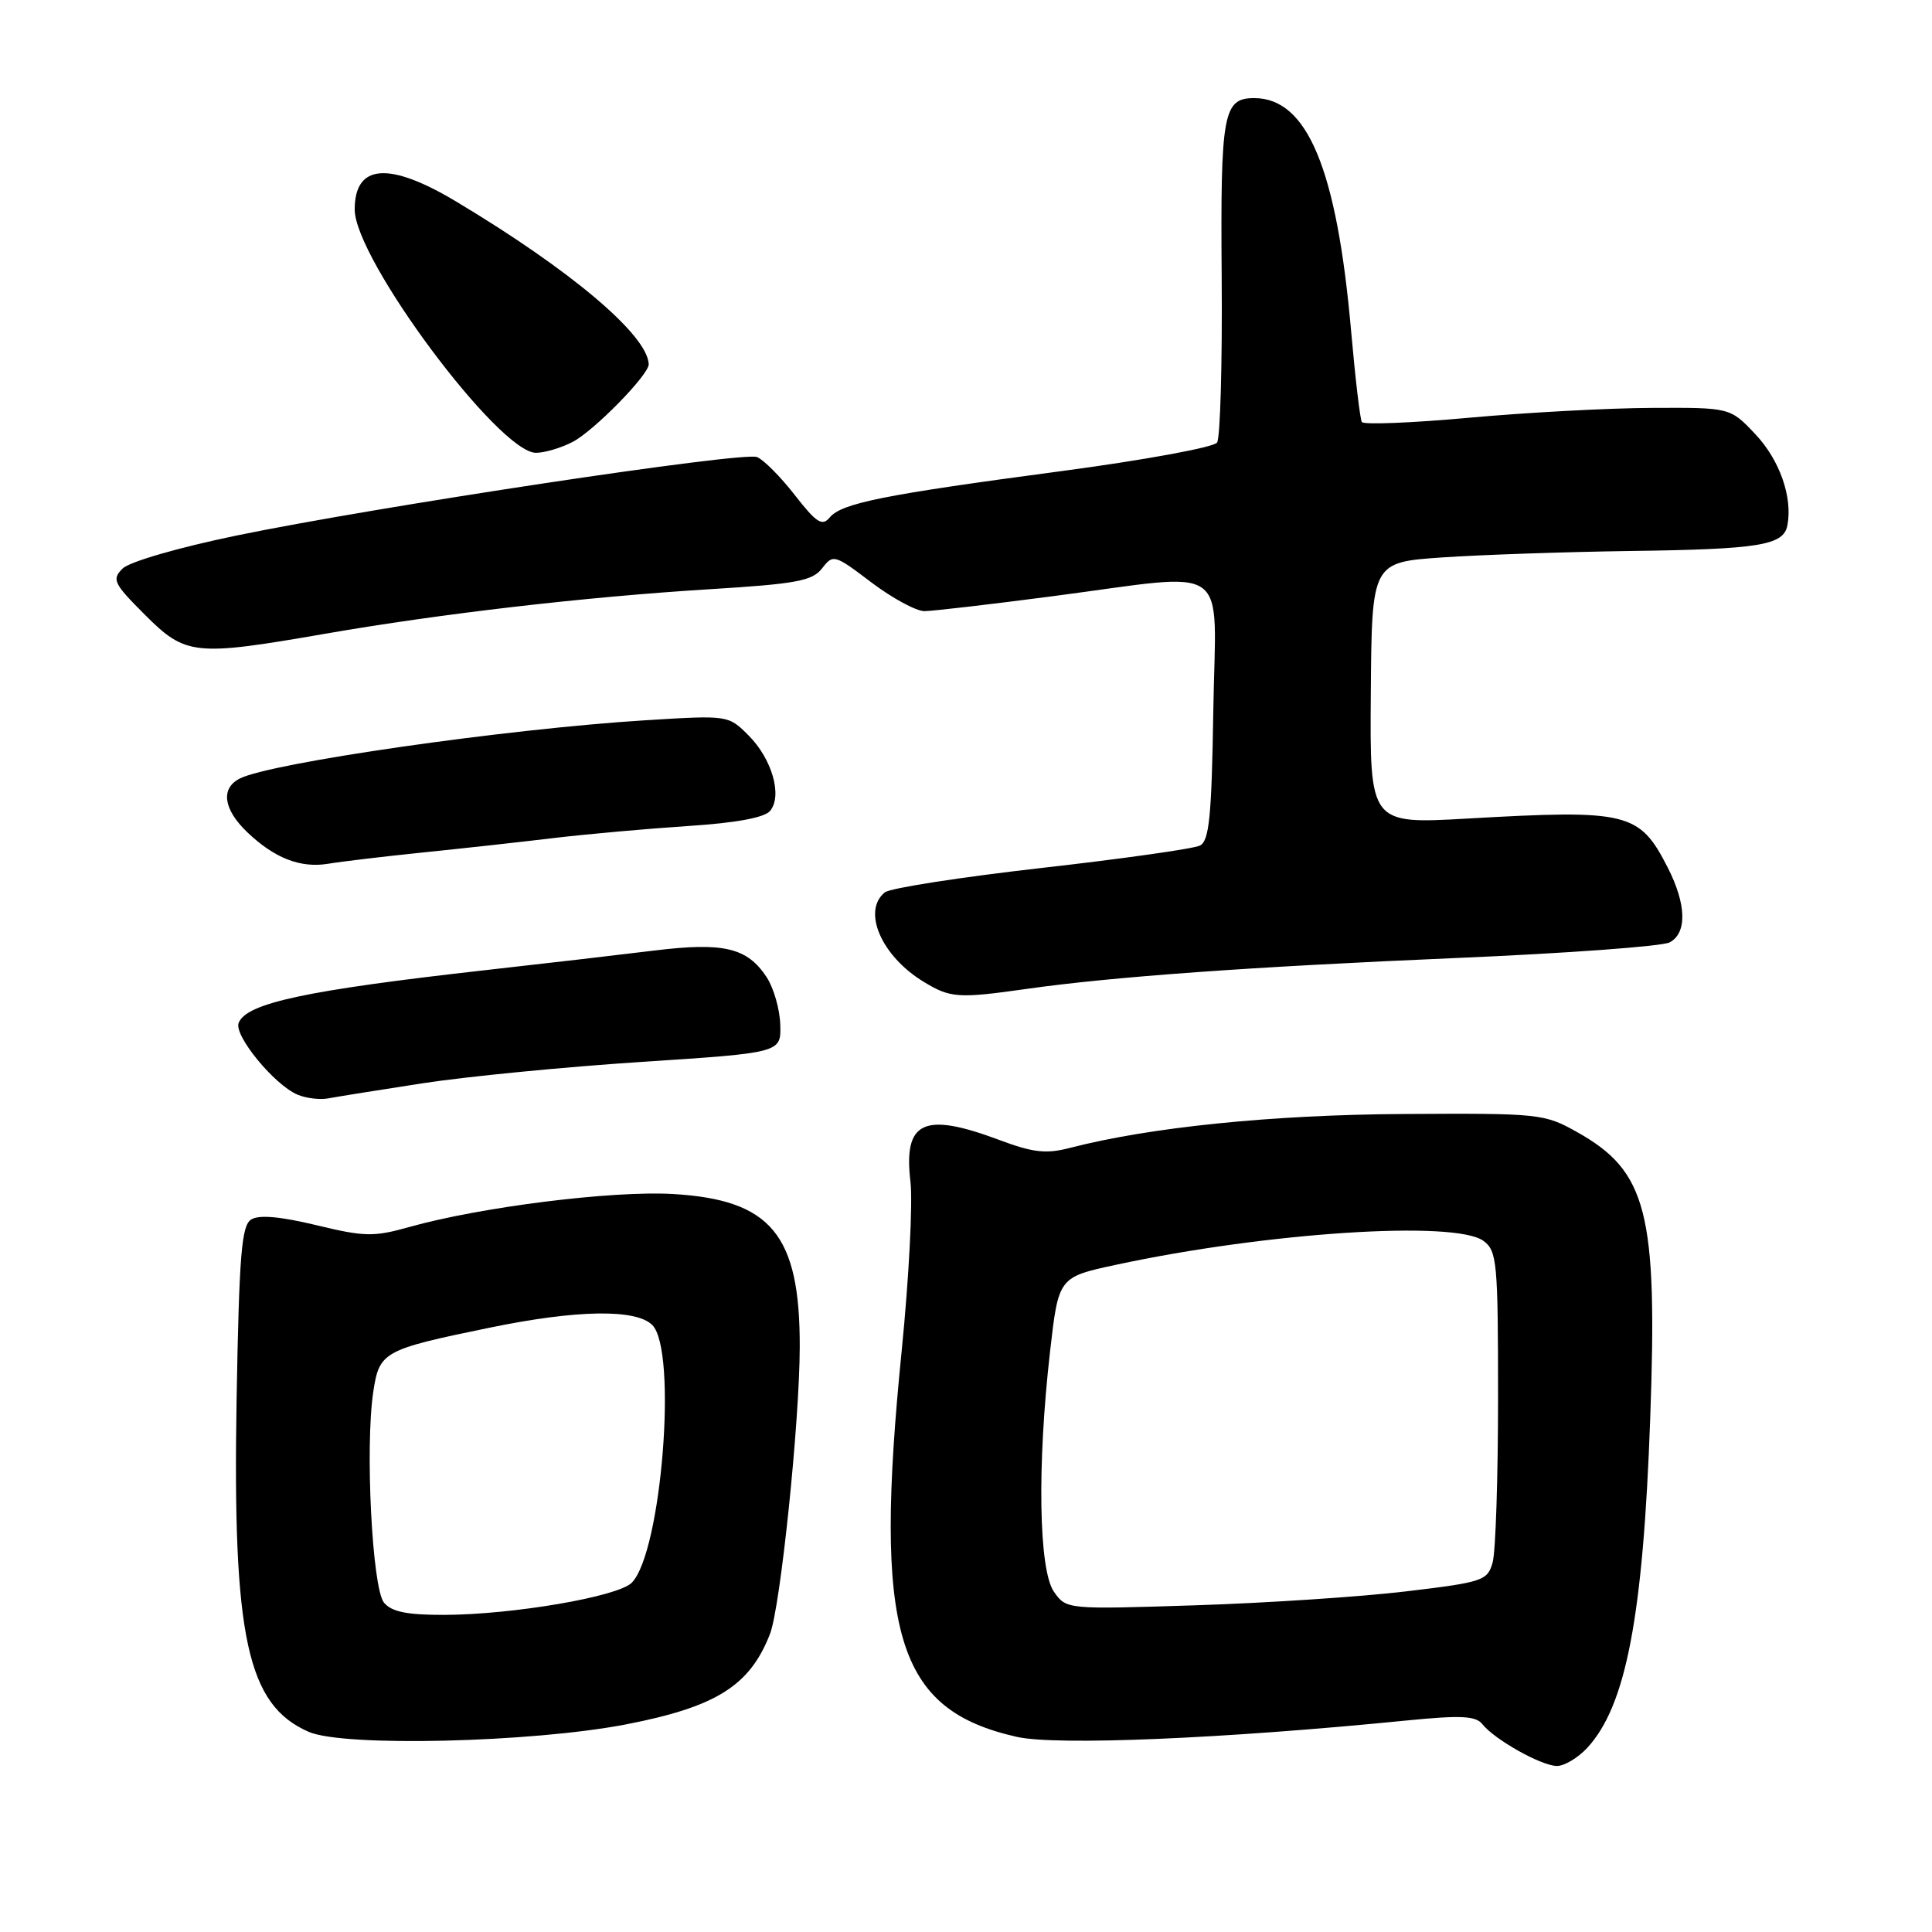 <?xml version="1.0" encoding="UTF-8" standalone="no"?>
<!DOCTYPE svg PUBLIC "-//W3C//DTD SVG 1.1//EN" "http://www.w3.org/Graphics/SVG/1.1/DTD/svg11.dtd" >
<svg xmlns="http://www.w3.org/2000/svg" xmlns:xlink="http://www.w3.org/1999/xlink" version="1.1" viewBox="0 0 256 256">
 <g >
 <path fill="currentColor"
d=" M 210.31 231.61 C 215.45 226.06 217.72 214.25 218.66 188.00 C 219.65 160.66 218.26 155.21 208.96 150.00 C 204.63 147.57 203.97 147.50 186.00 147.61 C 168.56 147.71 152.33 149.36 141.70 152.12 C 138.61 152.92 136.86 152.72 132.41 151.05 C 122.37 147.29 119.69 148.56 120.64 156.59 C 120.96 159.32 120.44 169.34 119.49 178.86 C 115.71 216.46 118.71 226.55 134.76 230.15 C 140.03 231.32 162.05 230.40 186.42 227.97 C 193.59 227.26 195.55 227.36 196.42 228.46 C 198.04 230.51 204.25 233.99 206.30 234.00 C 207.29 234.00 209.09 232.92 210.31 231.61 Z  M 82.95 228.49 C 94.91 226.17 99.36 223.37 102.03 216.50 C 103.41 212.95 105.95 188.49 105.97 178.50 C 106.01 163.58 102.18 158.97 89.14 158.21 C 81.10 157.75 63.69 159.93 54.25 162.58 C 49.52 163.91 48.31 163.89 41.91 162.34 C 37.12 161.19 34.31 160.94 33.28 161.59 C 32.00 162.40 31.69 166.27 31.35 185.42 C 30.81 216.98 32.75 225.92 40.91 229.48 C 45.52 231.50 70.46 230.90 82.95 228.49 Z  M 56.00 143.54 C 61.78 142.65 74.83 141.37 85.00 140.71 C 103.50 139.50 103.50 139.50 103.39 135.79 C 103.33 133.74 102.52 130.91 101.59 129.49 C 99.01 125.56 95.89 124.82 86.63 125.96 C 82.16 126.51 72.20 127.67 64.50 128.53 C 40.55 131.22 32.63 132.91 31.62 135.55 C 30.98 137.22 36.38 143.79 39.45 145.06 C 40.58 145.53 42.40 145.75 43.50 145.54 C 44.60 145.33 50.22 144.43 56.00 143.54 Z  M 136.00 131.04 C 147.40 129.42 165.76 128.10 192.99 126.94 C 207.56 126.32 220.28 125.39 221.24 124.87 C 223.56 123.63 223.47 119.84 220.99 114.97 C 217.24 107.62 215.74 107.25 194.50 108.46 C 181.50 109.20 181.50 109.20 181.64 91.85 C 181.77 74.50 181.77 74.50 191.14 73.86 C 196.29 73.51 207.47 73.13 216.00 73.01 C 233.17 72.78 236.33 72.26 236.84 69.61 C 237.55 65.89 235.82 60.95 232.59 57.53 C 229.26 54.00 229.26 54.00 218.88 54.05 C 213.17 54.07 202.28 54.66 194.69 55.35 C 187.09 56.04 180.69 56.30 180.45 55.92 C 180.22 55.55 179.58 50.12 179.03 43.87 C 177.14 22.39 173.23 13.00 166.19 13.00 C 162.07 13.00 161.71 14.99 161.88 36.77 C 161.97 48.17 161.69 58.01 161.27 58.64 C 160.85 59.27 151.58 60.97 140.68 62.42 C 117.06 65.56 111.52 66.67 109.94 68.57 C 108.95 69.77 108.18 69.28 105.30 65.58 C 103.41 63.15 101.16 60.89 100.30 60.56 C 98.38 59.82 49.78 67.15 31.35 70.96 C 23.66 72.55 17.13 74.44 16.24 75.34 C 14.79 76.78 15.06 77.32 19.20 81.46 C 24.60 86.86 25.76 86.98 43.00 83.99 C 58.41 81.31 77.59 79.09 93.96 78.08 C 105.53 77.37 107.63 76.98 108.93 75.31 C 110.39 73.41 110.57 73.46 115.47 77.18 C 118.24 79.27 121.40 80.98 122.50 80.98 C 123.60 80.97 131.25 80.08 139.50 79.00 C 163.53 75.86 161.09 74.12 160.77 94.14 C 160.55 108.18 160.23 111.42 159.00 112.04 C 158.18 112.46 148.72 113.80 138.00 115.01 C 127.28 116.23 117.94 117.68 117.25 118.24 C 114.20 120.70 116.78 126.68 122.37 130.08 C 125.92 132.25 126.96 132.32 136.00 131.04 Z  M 56.00 112.96 C 61.23 112.43 69.10 111.56 73.50 111.03 C 77.90 110.51 85.87 109.80 91.20 109.45 C 97.53 109.04 101.30 108.34 102.04 107.45 C 103.70 105.45 102.31 100.58 99.19 97.45 C 96.50 94.76 96.50 94.76 85.50 95.44 C 66.97 96.60 35.80 101.08 31.75 103.17 C 29.21 104.48 29.60 107.24 32.75 110.26 C 36.37 113.72 39.82 115.06 43.50 114.45 C 45.15 114.17 50.77 113.50 56.00 112.96 Z  M 75.87 58.56 C 78.70 57.10 86.03 49.61 85.96 48.25 C 85.78 44.36 75.57 35.75 60.37 26.66 C 51.50 21.37 47.00 21.73 47.00 27.76 C 47.00 34.34 66.12 60.00 71.02 60.00 C 72.16 60.00 74.35 59.35 75.87 58.56 Z  M 139.65 210.91 C 137.64 208.04 137.41 194.24 139.13 179.15 C 140.26 169.23 140.26 169.23 147.88 167.59 C 167.86 163.29 192.79 161.67 196.56 164.42 C 198.36 165.74 198.50 167.19 198.50 185.17 C 198.50 195.80 198.18 205.64 197.78 207.04 C 197.10 209.45 196.50 209.65 186.28 210.87 C 180.35 211.58 167.80 212.41 158.40 212.71 C 141.30 213.26 141.30 213.26 139.65 210.91 Z  M 50.88 212.36 C 49.32 210.47 48.36 191.74 49.46 184.43 C 50.26 179.11 50.76 178.83 64.86 175.93 C 76.43 173.54 84.27 173.42 86.43 175.57 C 89.80 178.95 87.66 205.77 83.70 209.73 C 81.85 211.57 67.95 213.95 58.87 213.98 C 53.93 213.99 51.90 213.58 50.88 212.36 Z "/>
</g>
</svg>